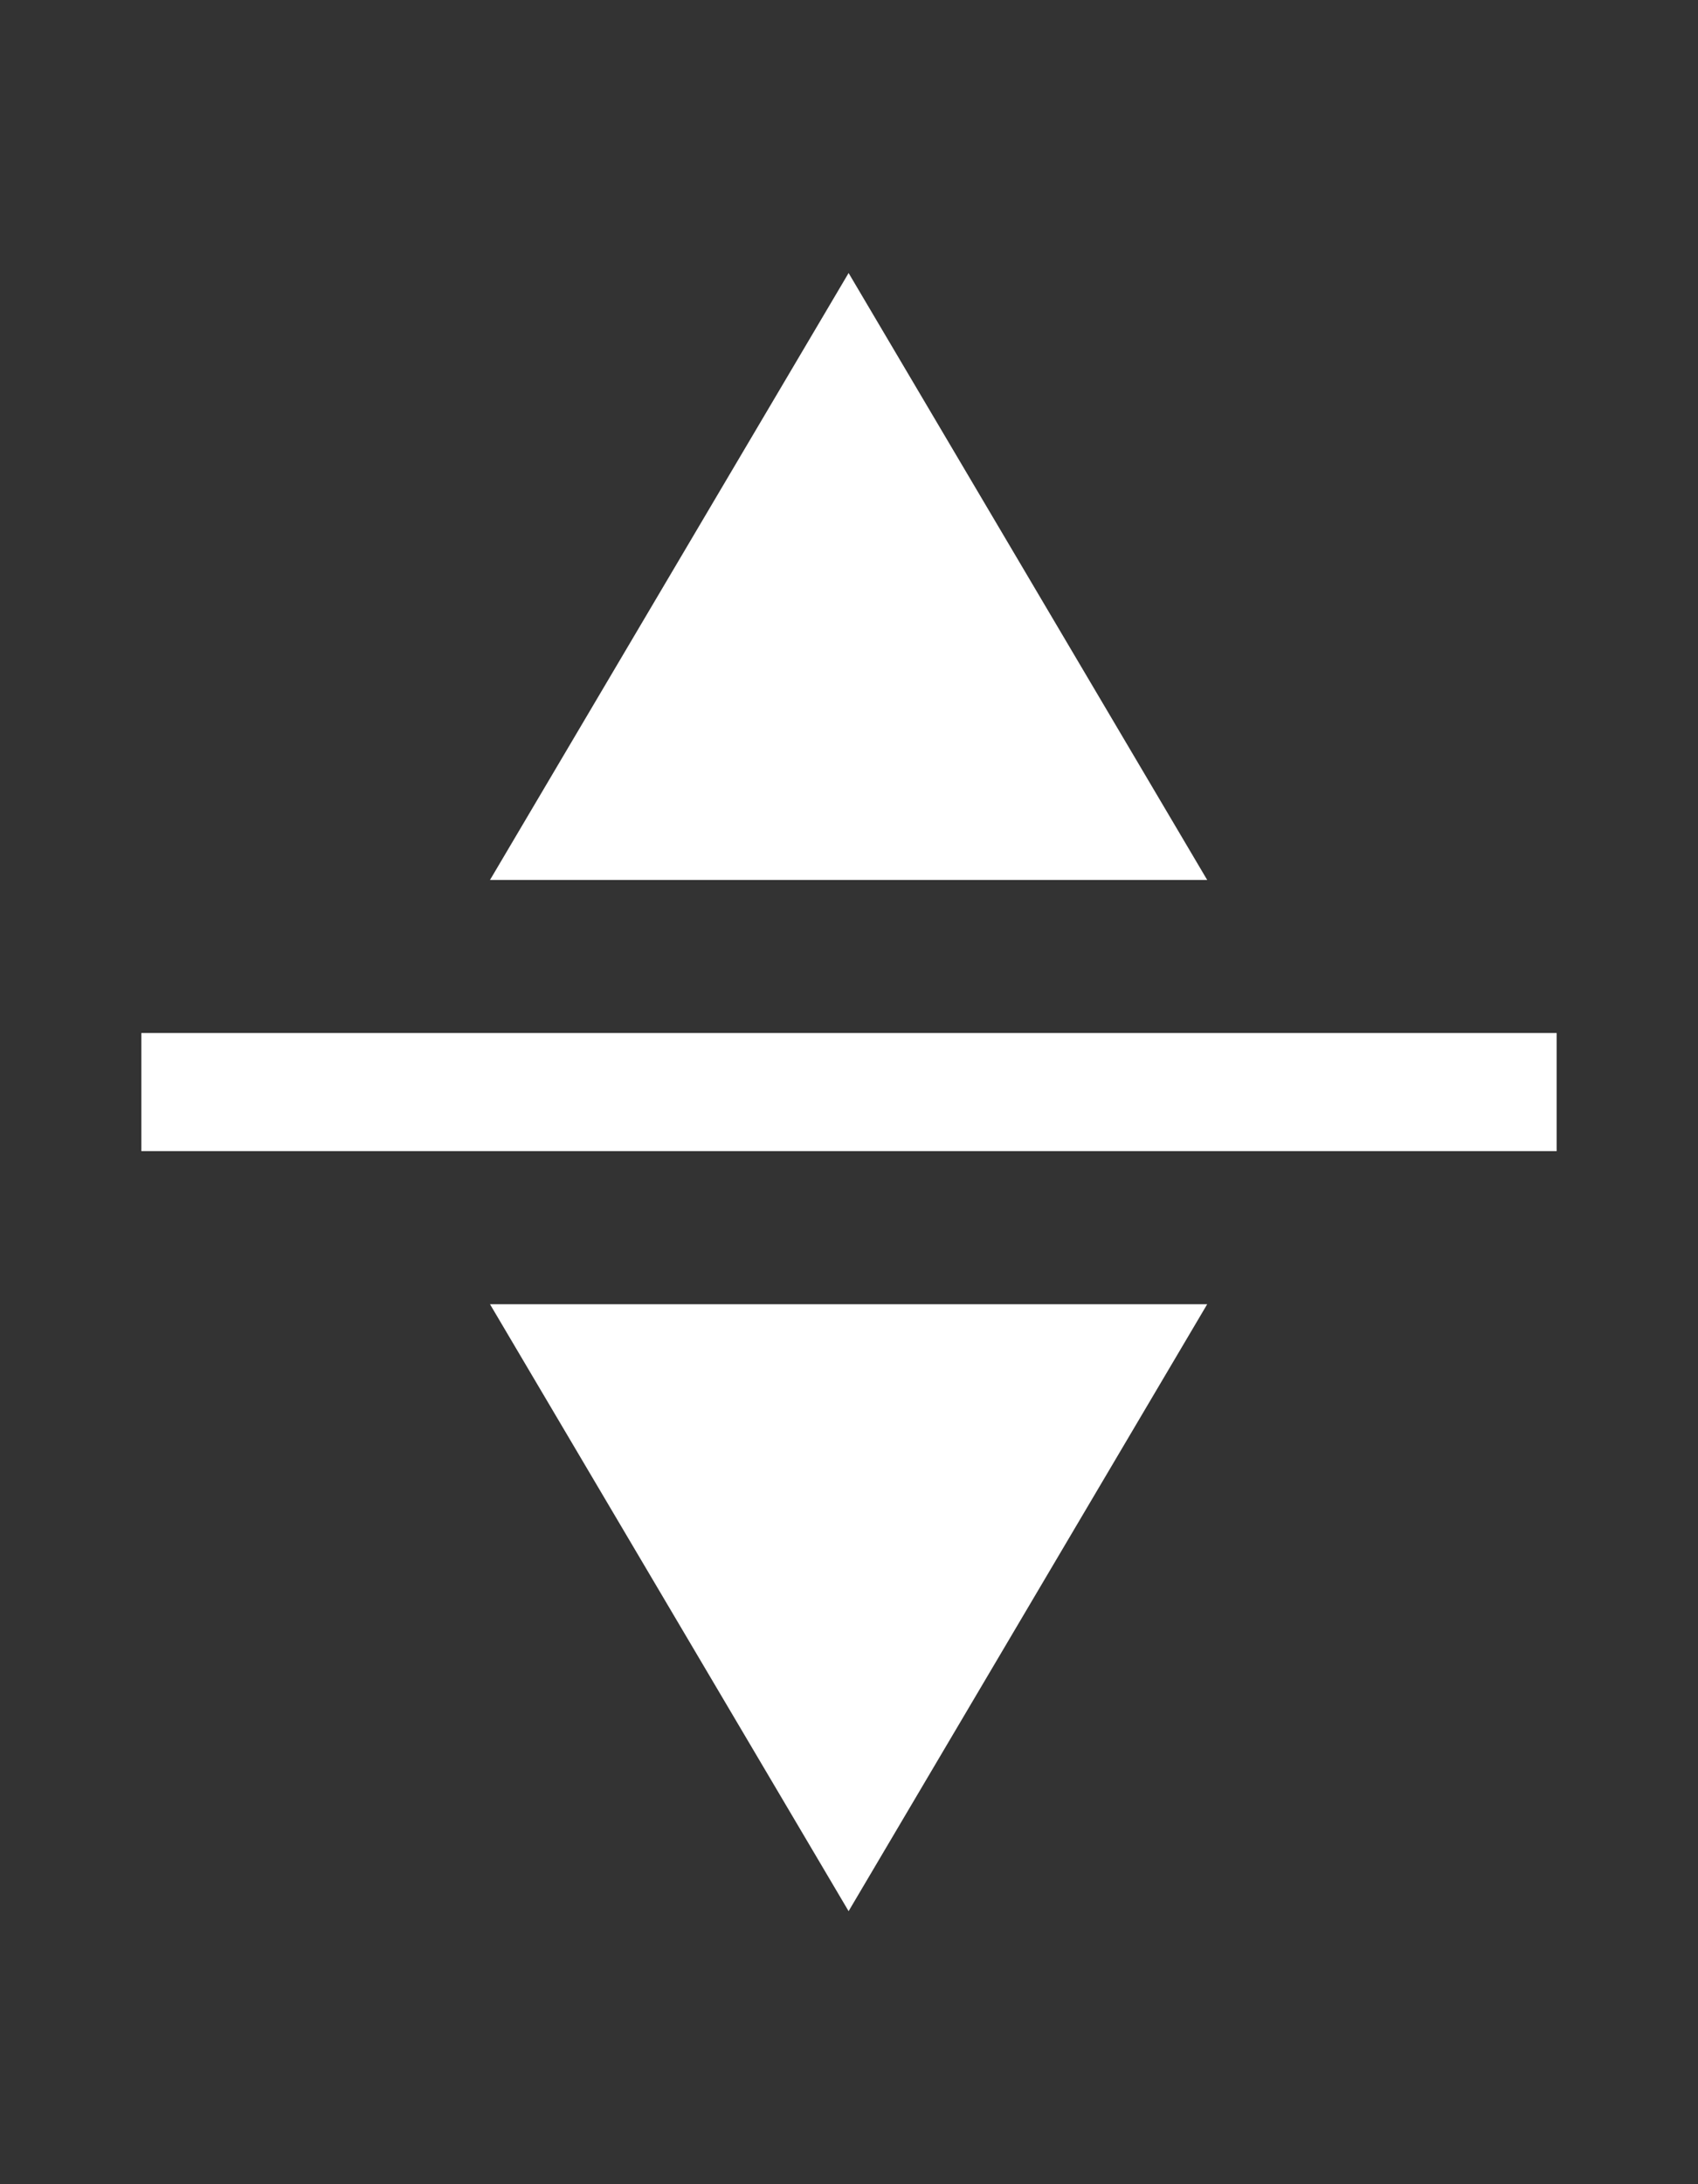 <?xml version="1.0" encoding="UTF-8" standalone="no"?>
<!-- Created with Inkscape (http://www.inkscape.org/) -->

<svg
   xmlns:dc="http://purl.org/dc/elements/1.1/"
   xmlns:cc="http://creativecommons.org/ns#"
   xmlns:rdf="http://www.w3.org/1999/02/22-rdf-syntax-ns#"
   xmlns:svg="http://www.w3.org/2000/svg"
   xmlns="http://www.w3.org/2000/svg"
   xmlns:sodipodi="http://sodipodi.sourceforge.net/DTD/sodipodi-0.dtd"
   xmlns:inkscape="http://www.inkscape.org/namespaces/inkscape"
   version="1.1"
   id="svg2"
   width="28"
   height="36"
   viewBox="0 0 28 36"
   sodipodi:docname="optionMove-icon.svg"
   inkscape:export-filename="/home/rogerio/Workspace/lbqtasks/client/images/optionMove-icon.png"
   inkscape:export-xdpi="90"
   inkscape:export-ydpi="90"
   inkscape:version="0.92.3 (2405546, 2018-03-11)">
  <rect x="0" y="0" width="28" height="36" fill="#333333" stroke="none"/>
  <defs
     id="defs6" />
  <sodipodi:namedview
     pagecolor="#ffffff"
     bordercolor="#ffffff"
     borderopacity="1"
     objecttolerance="10"
     gridtolerance="10"
     guidetolerance="10"
     inkscape:pageopacity="0"
     inkscape:pageshadow="2"
     inkscape:window-width="1920"
     inkscape:window-height="1017"
     id="namedview4"
     showgrid="false"
     inkscape:zoom="4"
     inkscape:cx="-20.901207"
     inkscape:cy="19.186378"
     inkscape:window-x="1912"
     inkscape:window-y="-8"
     inkscape:window-maximized="1"
     inkscape:current-layer="svg2"
     inkscape:pagecheckerboard="false"
     showborder="true" />
  <path
     sodipodi:type="star"
     style="fill:#ffffff;fill-opacity:1"
     id="path4524-7"
     sodipodi:sides="3"
     sodipodi:cx="18.333332"
     sodipodi:cy="10"
     sodipodi:r1="8.833333"
     sodipodi:r2="4.4166665"
     sodipodi:arg1="0.52359878"
     sodipodi:arg2="1.5707963"
     inkscape:flatsided="true"
     inkscape:rounded="0"
     inkscape:randomized="0"
     d="m 25.983,14.417 -15.3,-1e-6 7.65,-13.25 z"
     transform="matrix(0.773,0,0,0.755,-0.178,3.619)"
     inkscape:export-filename="/home/rogerio/Workspace/lbqtasks/client/images/optionMove-icon.png"
     inkscape:export-xdpi="90"
     inkscape:export-ydpi="90"
     inkscape:transform-center-y="-1.6666663" />
  <path
     transform="matrix(0.773,0,0,-0.755,-0.178,32.381)"
     d="m 25.983,14.417 -15.3,-1e-6 7.65,-13.25 z"
     inkscape:randomized="0"
     inkscape:rounded="0"
     inkscape:flatsided="true"
     sodipodi:arg2="1.5707963"
     sodipodi:arg1="0.52359878"
     sodipodi:r2="4.4166665"
     sodipodi:r1="8.833333"
     sodipodi:cy="10"
     sodipodi:cx="18.333332"
     sodipodi:sides="3"
     id="path4567-7"
     style="fill:#ffffff;fill-opacity:1"
     sodipodi:type="star"
     inkscape:export-filename="/home/rogerio/Workspace/lbqtasks/client/images/optionMove-icon.png"
     inkscape:export-xdpi="90"
     inkscape:export-ydpi="90"
     inkscape:transform-center-y="1.6666659" />
  <rect
     style="fill:#ffffff;fill-opacity:1;stroke-width:1.329"
     id="rect4546-8-5"
     width="23.338"
     height="1.947"
     x="2.331"
     y="17.026"
     inkscape:export-filename="/home/rogerio/Workspace/lbqtasks/client/images/optionMove-icon.png"
     inkscape:export-xdpi="90"
     inkscape:export-ydpi="90" />
</svg>
